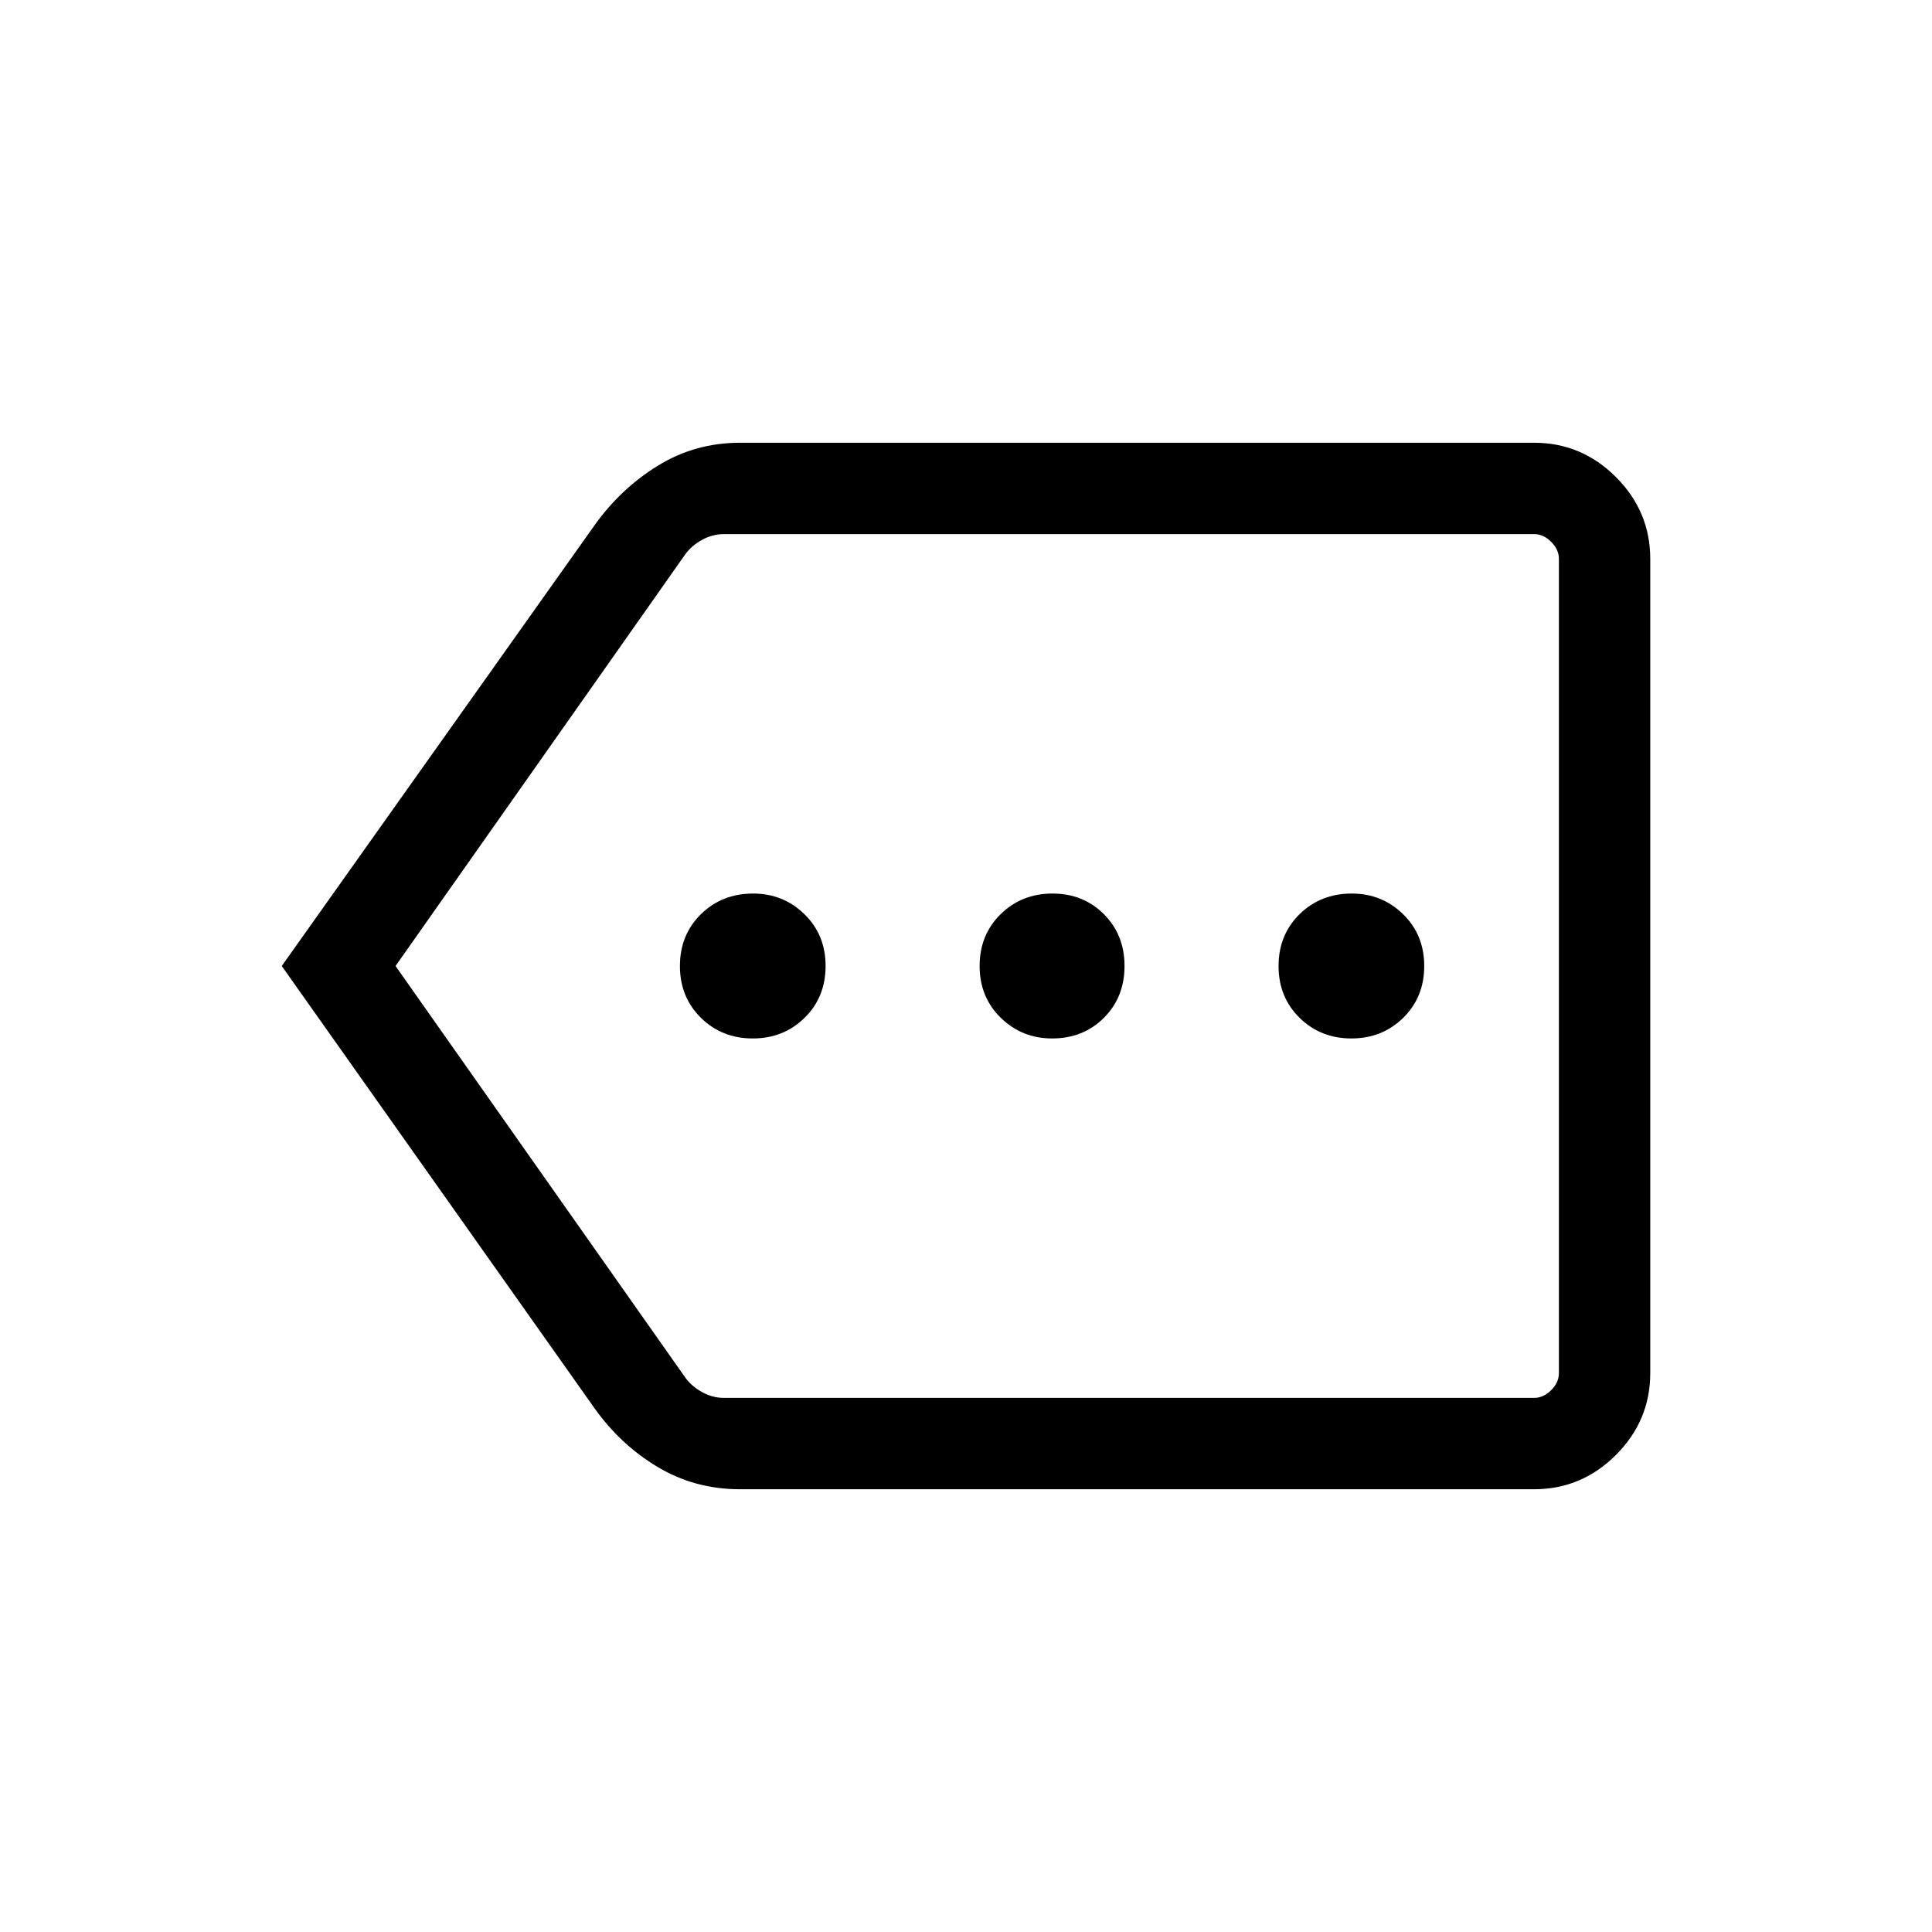 <svg xmlns="http://www.w3.org/2000/svg" width="48" height="48" viewBox="0 -960 960 960"><path d="M374.04-444q15.31 0 25.75-10.25T410.23-480q0-15.5-10.52-25.75Q389.18-516 374.23-516q-15.5 0-25.94 10.25-10.44 10.25-10.44 25.75t10.44 25.75Q358.73-444 374.04-444Zm148.73 0q15.5 0 25.75-10.25T558.77-480q0-15.5-10.25-25.75T522.96-516q-15.31 0-25.75 10.25T486.77-480q0 15.5 10.52 25.75Q507.82-444 522.77-444Zm148.73 0q15.31 0 25.75-10.25T707.69-480q0-15.5-10.52-25.75T671.69-516q-15.5 0-25.94 10.25-10.44 10.25-10.44 25.75t10.44 25.75Q656.19-444 671.5-444ZM367.72-220q-22.5 0-41.03-11.12-18.54-11.11-31.54-29.5L140-480l155.15-218.61q13-18.39 31.58-29.89t40.96-11.5h394.62q23.59 0 40.64 17.05T820-682.31v404.62q0 23.59-17.05 40.64T762.31-220H367.72Zm406.89-45.39v-429.22 429.22Zm-414.79 0h402.49q4.61 0 8.46-3.84 3.84-3.85 3.84-8.46v-404.62q0-4.61-3.84-8.46-3.85-3.84-8.46-3.84H359.77q-5.77 0-10.96 2.88-5.2 2.88-8.27 7.12L196.54-480l144.05 204.61q3.08 4.24 8.27 7.12 5.19 2.88 10.96 2.88Z"/></svg>